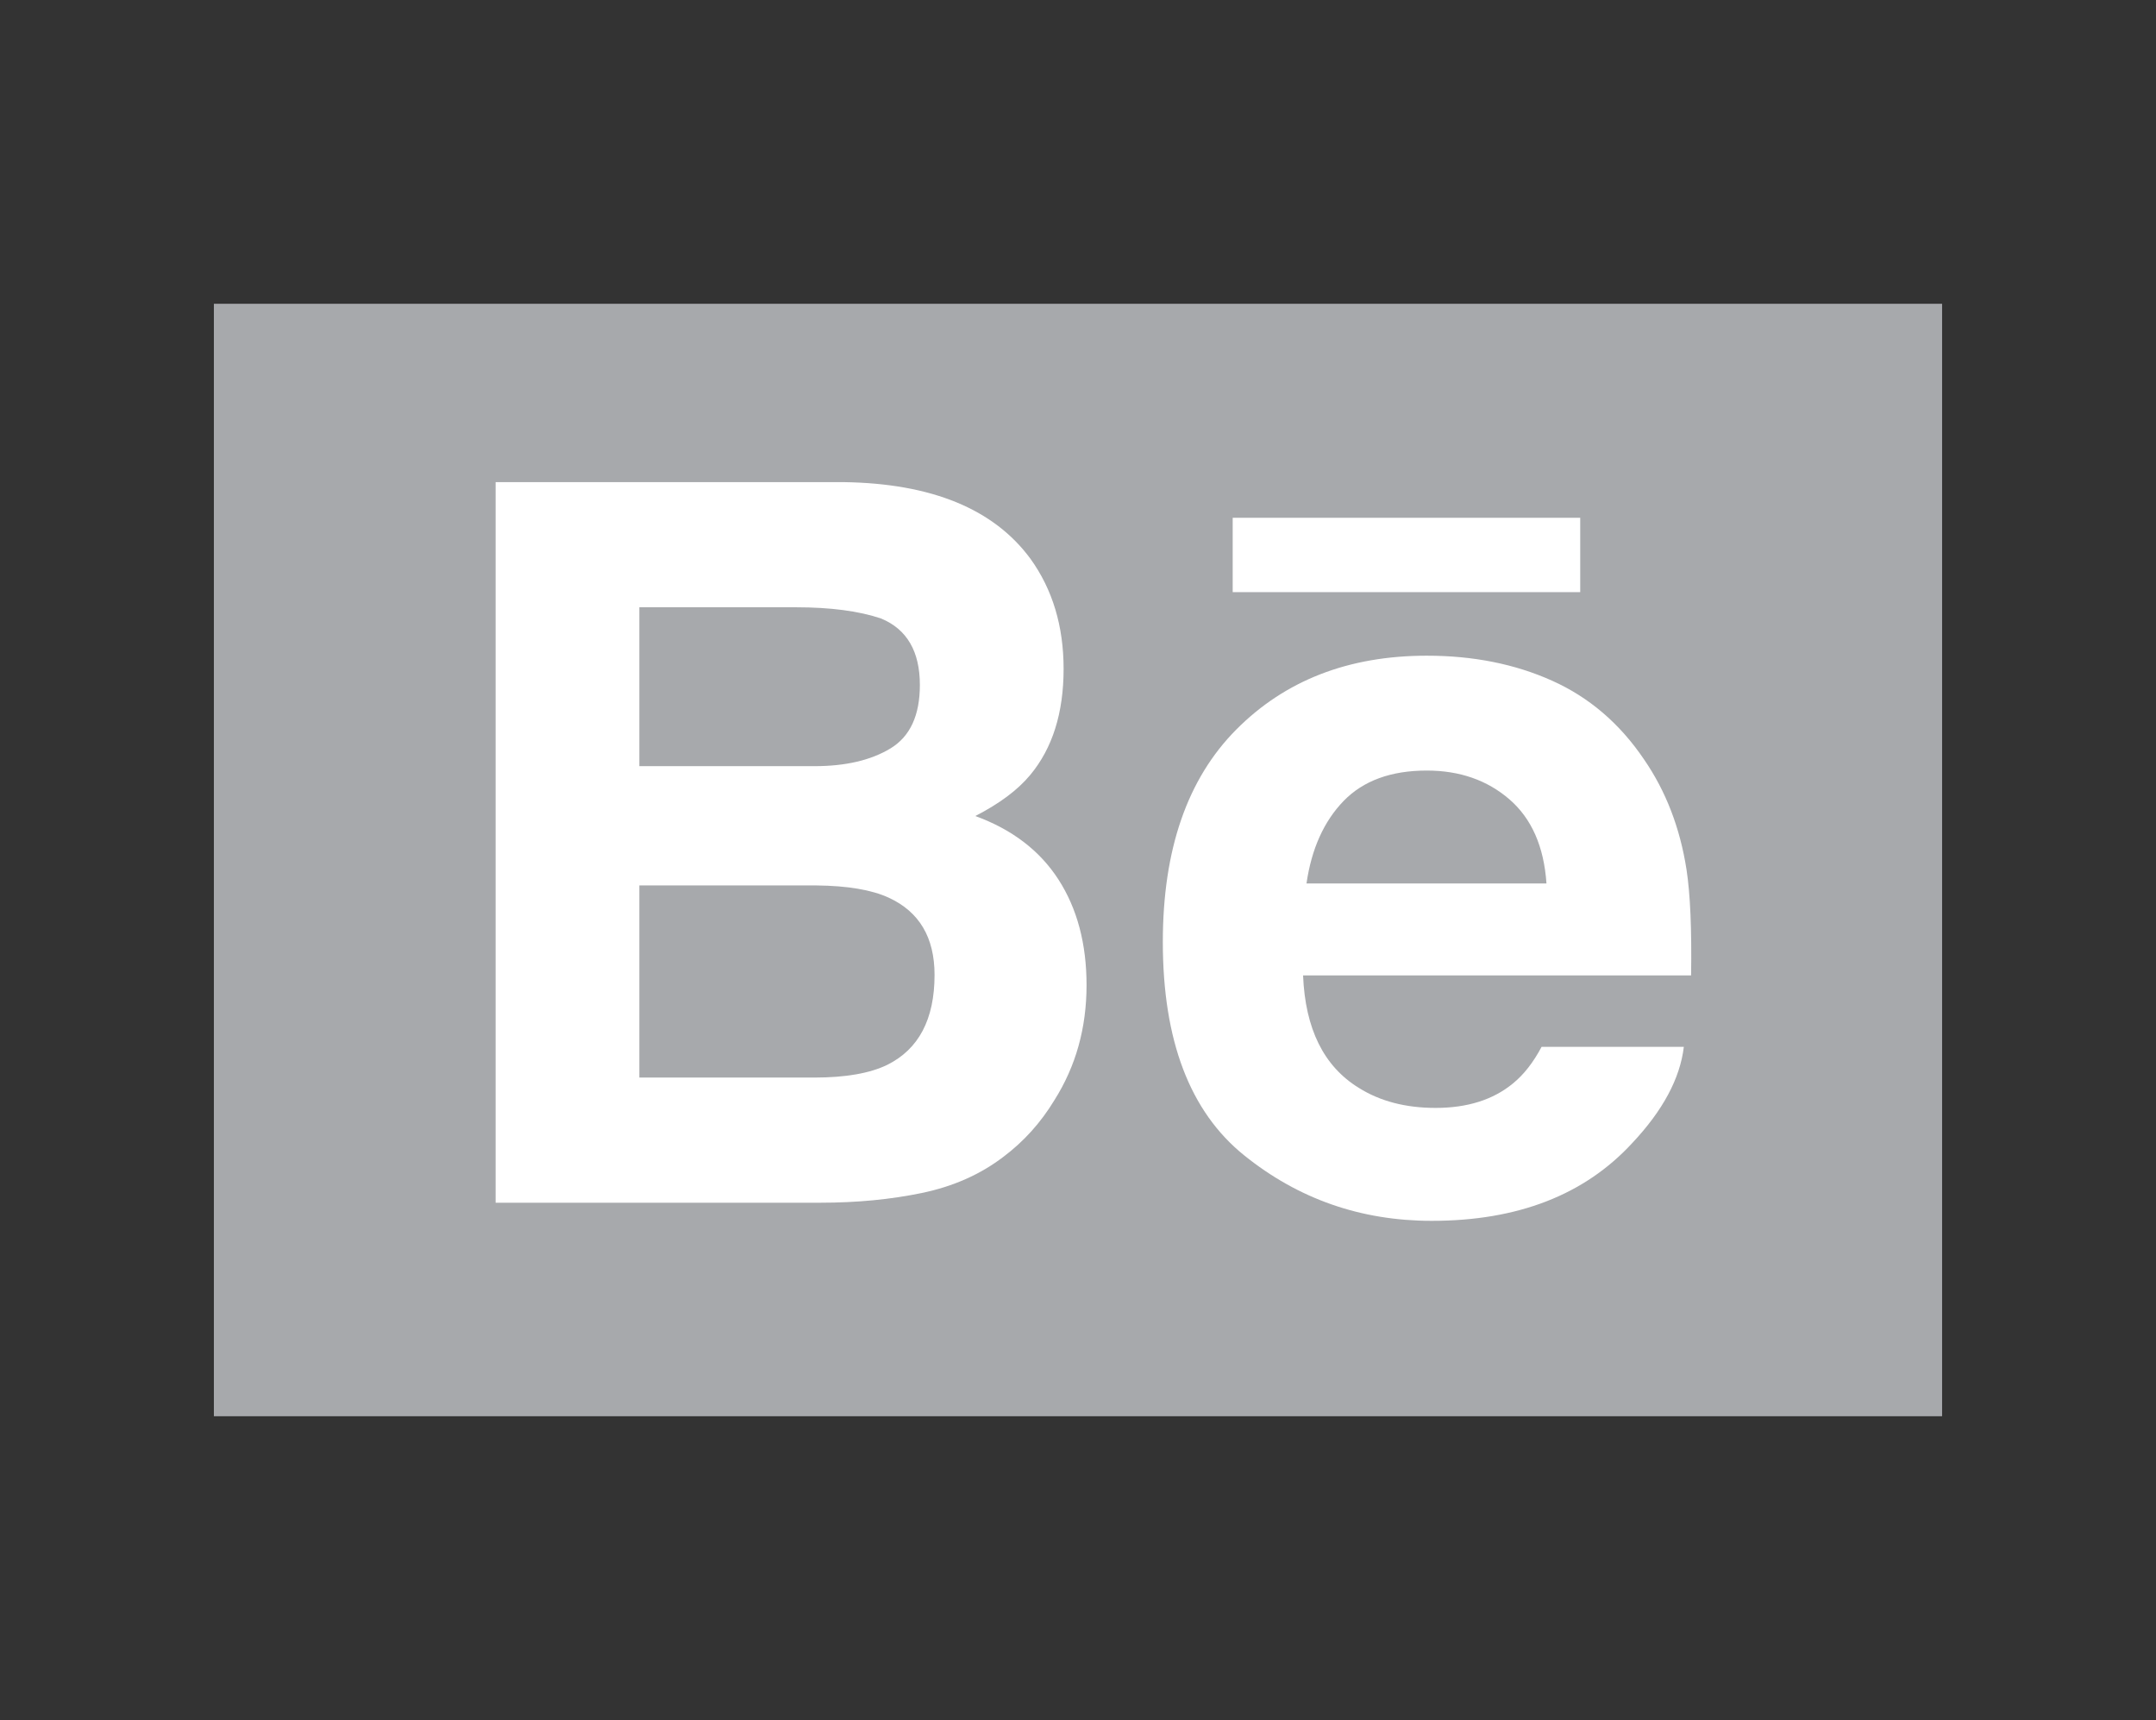 <?xml version="1.0" encoding="utf-8"?>
<!-- Generator: Adobe Illustrator 17.1.0, SVG Export Plug-In . SVG Version: 6.00 Build 0)  -->
<!DOCTYPE svg PUBLIC "-//W3C//DTD SVG 1.1//EN" "http://www.w3.org/Graphics/SVG/1.1/DTD/svg11.dtd">
<svg version="1.1" id="Layer_1" xmlns="http://www.w3.org/2000/svg" xmlns:xlink="http://www.w3.org/1999/xlink" x="0px" y="0px"
	 viewBox="0 0 84 67" enable-background="new 0 0 84 67" xml:space="preserve">
<rect x="0" y="0" width="84" height="67" fill="#333333" stroke="none"/>
<rect x="8.333" y="11.833" fill="#A7A9AC" width="67.333" height="43.333"/>
<g>
	<path fill="#FFFFFF" d="M40.15,21.769c0.859,1.193,1.289,2.622,1.289,4.285c0,1.714-0.433,3.091-1.3,4.132
		c-0.484,0.584-1.198,1.117-2.141,1.6c1.431,0.521,2.514,1.346,3.242,2.476s1.093,2.501,1.093,4.113c0,1.663-0.416,3.155-1.25,4.475
		c-0.53,0.876-1.192,1.612-1.987,2.209c-0.897,0.686-1.953,1.155-3.172,1.409c-1.217,0.254-2.539,0.381-3.966,0.381H19.31V18.78
		h13.565C36.298,18.83,38.723,19.827,40.15,21.769z M24.909,23.655v6.189h6.822c1.219,0,2.207-0.232,2.969-0.695
		c0.759-0.463,1.139-1.285,1.139-2.466c0-1.308-0.503-2.171-1.508-2.59c-0.866-0.292-1.973-0.438-3.317-0.438H24.909z M24.909,34.49
		v7.484h6.814c1.217,0,2.165-0.165,2.844-0.495c1.228-0.609,1.844-1.777,1.844-3.504c0-1.46-0.597-2.463-1.788-3.009
		c-0.665-0.305-1.6-0.463-2.804-0.476H24.909z"/>
	<path fill="#FFFFFF" d="M60.467,26.513c1.449,0.649,2.644,1.673,3.588,3.071c0.849,1.233,1.401,2.663,1.654,4.291
		c0.146,0.954,0.205,2.326,0.178,4.12H50.769c0.084,2.082,0.808,3.542,2.171,4.38c0.828,0.521,1.827,0.781,2.993,0.781
		c1.236,0,2.241-0.317,3.012-0.952c0.422-0.343,0.795-0.819,1.117-1.428h5.542c-0.146,1.231-0.817,2.482-2.012,3.751
		c-1.86,2.019-4.462,3.028-7.809,3.028c-2.763,0-5.199-0.851-7.311-2.553s-3.167-4.474-3.167-8.311c0-3.596,0.954-6.352,2.86-8.271
		s4.38-2.879,7.422-2.879C57.393,25.54,59.02,25.864,60.467,26.513z M48.027,20.17h13.54v2.895h-13.54V20.17z M52.348,31.2
		c-0.766,0.792-1.249,1.861-1.446,3.214h9.35c-0.098-1.441-0.581-2.534-1.446-3.28s-1.938-1.119-3.218-1.119
		C54.196,30.015,53.115,30.41,52.348,31.2z"/>
</g>
</svg>

